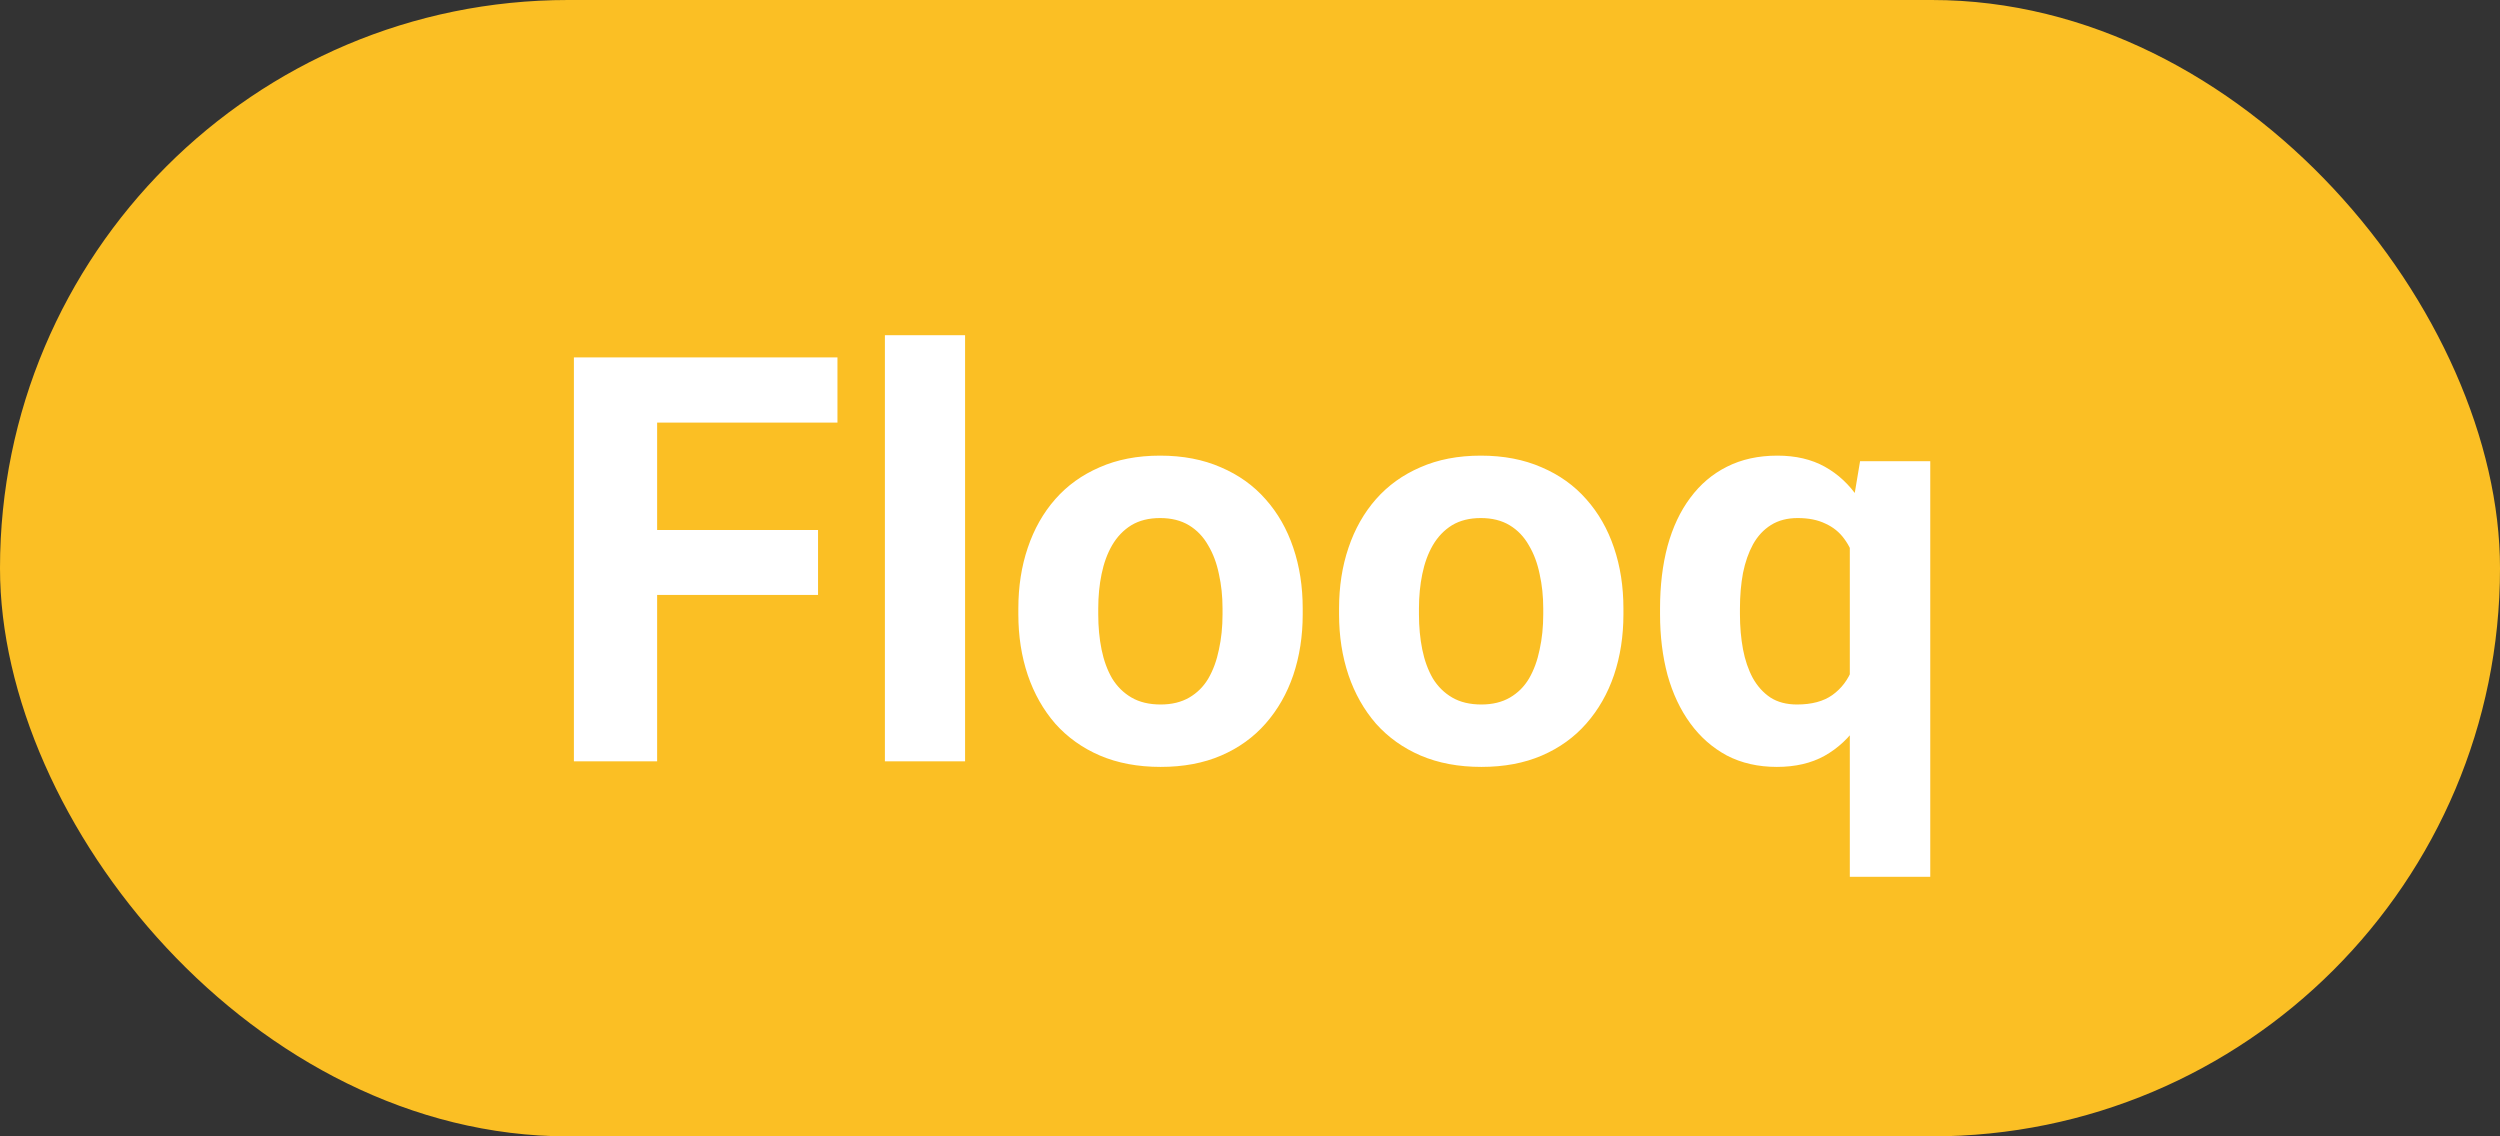 <svg width="1100" height="500" viewBox="0 0 1100 500" fill="none" xmlns="http://www.w3.org/2000/svg">
<rect x="0" y="0" width="1100" height="500" fill="#333333" stroke="none"/>
<rect width="1100" height="500" rx="250" fill="#FBBF24"/>
<path d="M289.136 157.266V335H252.515V157.266H289.136ZM359.937 233.193V261.758H279.126V233.193H359.937ZM368.481 157.266V185.952H279.126V157.266H368.481ZM424.634 147.5V335H389.355V147.5H424.634ZM448.071 270.303V267.739C448.071 258.055 449.455 249.144 452.222 241.006C454.989 232.786 459.017 225.666 464.307 219.644C469.596 213.621 476.107 208.942 483.838 205.605C491.569 202.188 500.439 200.479 510.449 200.479C520.459 200.479 529.37 202.188 537.183 205.605C544.995 208.942 551.546 213.621 556.836 219.644C562.207 225.666 566.276 232.786 569.043 241.006C571.81 249.144 573.193 258.055 573.193 267.739V270.303C573.193 279.906 571.81 288.817 569.043 297.036C566.276 305.174 562.207 312.295 556.836 318.398C551.546 324.421 545.036 329.1 537.305 332.437C529.574 335.773 520.703 337.441 510.693 337.441C500.684 337.441 491.772 335.773 483.96 332.437C476.229 329.1 469.678 324.421 464.307 318.398C459.017 312.295 454.989 305.174 452.222 297.036C449.455 288.817 448.071 279.906 448.071 270.303ZM483.228 267.739V270.303C483.228 275.837 483.716 281.004 484.692 285.806C485.669 290.607 487.215 294.839 489.331 298.501C491.528 302.082 494.377 304.889 497.876 306.924C501.375 308.958 505.648 309.976 510.693 309.976C515.576 309.976 519.767 308.958 523.267 306.924C526.766 304.889 529.574 302.082 531.689 298.501C533.805 294.839 535.352 290.607 536.328 285.806C537.386 281.004 537.915 275.837 537.915 270.303V267.739C537.915 262.368 537.386 257.323 536.328 252.603C535.352 247.801 533.765 243.569 531.567 239.907C529.451 236.164 526.644 233.234 523.145 231.118C519.645 229.002 515.413 227.944 510.449 227.944C505.485 227.944 501.253 229.002 497.754 231.118C494.336 233.234 491.528 236.164 489.331 239.907C487.215 243.569 485.669 247.801 484.692 252.603C483.716 257.323 483.228 262.368 483.228 267.739ZM589.185 270.303V267.739C589.185 258.055 590.568 249.144 593.335 241.006C596.102 232.786 600.13 225.666 605.42 219.644C610.71 213.621 617.22 208.942 624.951 205.605C632.682 202.188 641.553 200.479 651.562 200.479C661.572 200.479 670.483 202.188 678.296 205.605C686.108 208.942 692.66 213.621 697.949 219.644C703.32 225.666 707.389 232.786 710.156 241.006C712.923 249.144 714.307 258.055 714.307 267.739V270.303C714.307 279.906 712.923 288.817 710.156 297.036C707.389 305.174 703.32 312.295 697.949 318.398C692.66 324.421 686.149 329.1 678.418 332.437C670.687 335.773 661.816 337.441 651.807 337.441C641.797 337.441 632.886 335.773 625.073 332.437C617.342 329.1 610.791 324.421 605.42 318.398C600.13 312.295 596.102 305.174 593.335 297.036C590.568 288.817 589.185 279.906 589.185 270.303ZM624.341 267.739V270.303C624.341 275.837 624.829 281.004 625.806 285.806C626.782 290.607 628.328 294.839 630.444 298.501C632.642 302.082 635.49 304.889 638.989 306.924C642.489 308.958 646.761 309.976 651.807 309.976C656.689 309.976 660.881 308.958 664.38 306.924C667.879 304.889 670.687 302.082 672.803 298.501C674.919 294.839 676.465 290.607 677.441 285.806C678.499 281.004 679.028 275.837 679.028 270.303V267.739C679.028 262.368 678.499 257.323 677.441 252.603C676.465 247.801 674.878 243.569 672.681 239.907C670.565 236.164 667.757 233.234 664.258 231.118C660.758 229.002 656.527 227.944 651.562 227.944C646.598 227.944 642.367 229.002 638.867 231.118C635.449 233.234 632.642 236.164 630.444 239.907C628.328 243.569 626.782 247.801 625.806 252.603C624.829 257.323 624.341 262.368 624.341 267.739ZM813.916 385.781V229.897L818.433 202.92H849.316V385.781H813.916ZM730.42 270.303V267.739C730.42 257.648 731.519 248.493 733.716 240.273C735.994 231.973 739.331 224.893 743.726 219.033C748.12 213.092 753.491 208.535 759.839 205.361C766.268 202.106 773.674 200.479 782.056 200.479C790.112 200.479 797.07 202.106 802.93 205.361C808.789 208.617 813.713 213.215 817.7 219.155C821.769 225.096 825.024 232.095 827.466 240.151C829.907 248.208 831.779 257.038 833.081 266.641V272.256C831.86 281.452 829.989 289.997 827.466 297.891C825.024 305.785 821.769 312.702 817.7 318.643C813.713 324.583 808.748 329.222 802.808 332.559C796.948 335.814 789.95 337.441 781.812 337.441C773.592 337.441 766.268 335.773 759.839 332.437C753.491 329.019 748.12 324.299 743.726 318.276C739.331 312.254 735.994 305.174 733.716 297.036C731.519 288.817 730.42 279.906 730.42 270.303ZM765.576 267.739V270.303C765.576 275.755 766.024 280.882 766.919 285.684C767.814 290.404 769.238 294.595 771.191 298.257C773.226 301.919 775.83 304.808 779.004 306.924C782.178 308.958 786.084 309.976 790.723 309.976C797.152 309.976 802.319 308.592 806.226 305.825C810.213 302.977 813.143 299.111 815.015 294.229C816.968 289.346 818.107 283.771 818.433 277.505V261.514C818.188 256.387 817.497 251.789 816.357 247.72C815.299 243.569 813.672 240.029 811.475 237.1C809.359 234.17 806.592 231.932 803.174 230.386C799.837 228.758 795.768 227.944 790.967 227.944C786.41 227.944 782.503 228.962 779.248 230.996C775.993 233.031 773.348 235.879 771.313 239.541C769.36 243.122 767.896 247.313 766.919 252.114C766.024 256.916 765.576 262.124 765.576 267.739Z" fill="white"/>
</svg>
